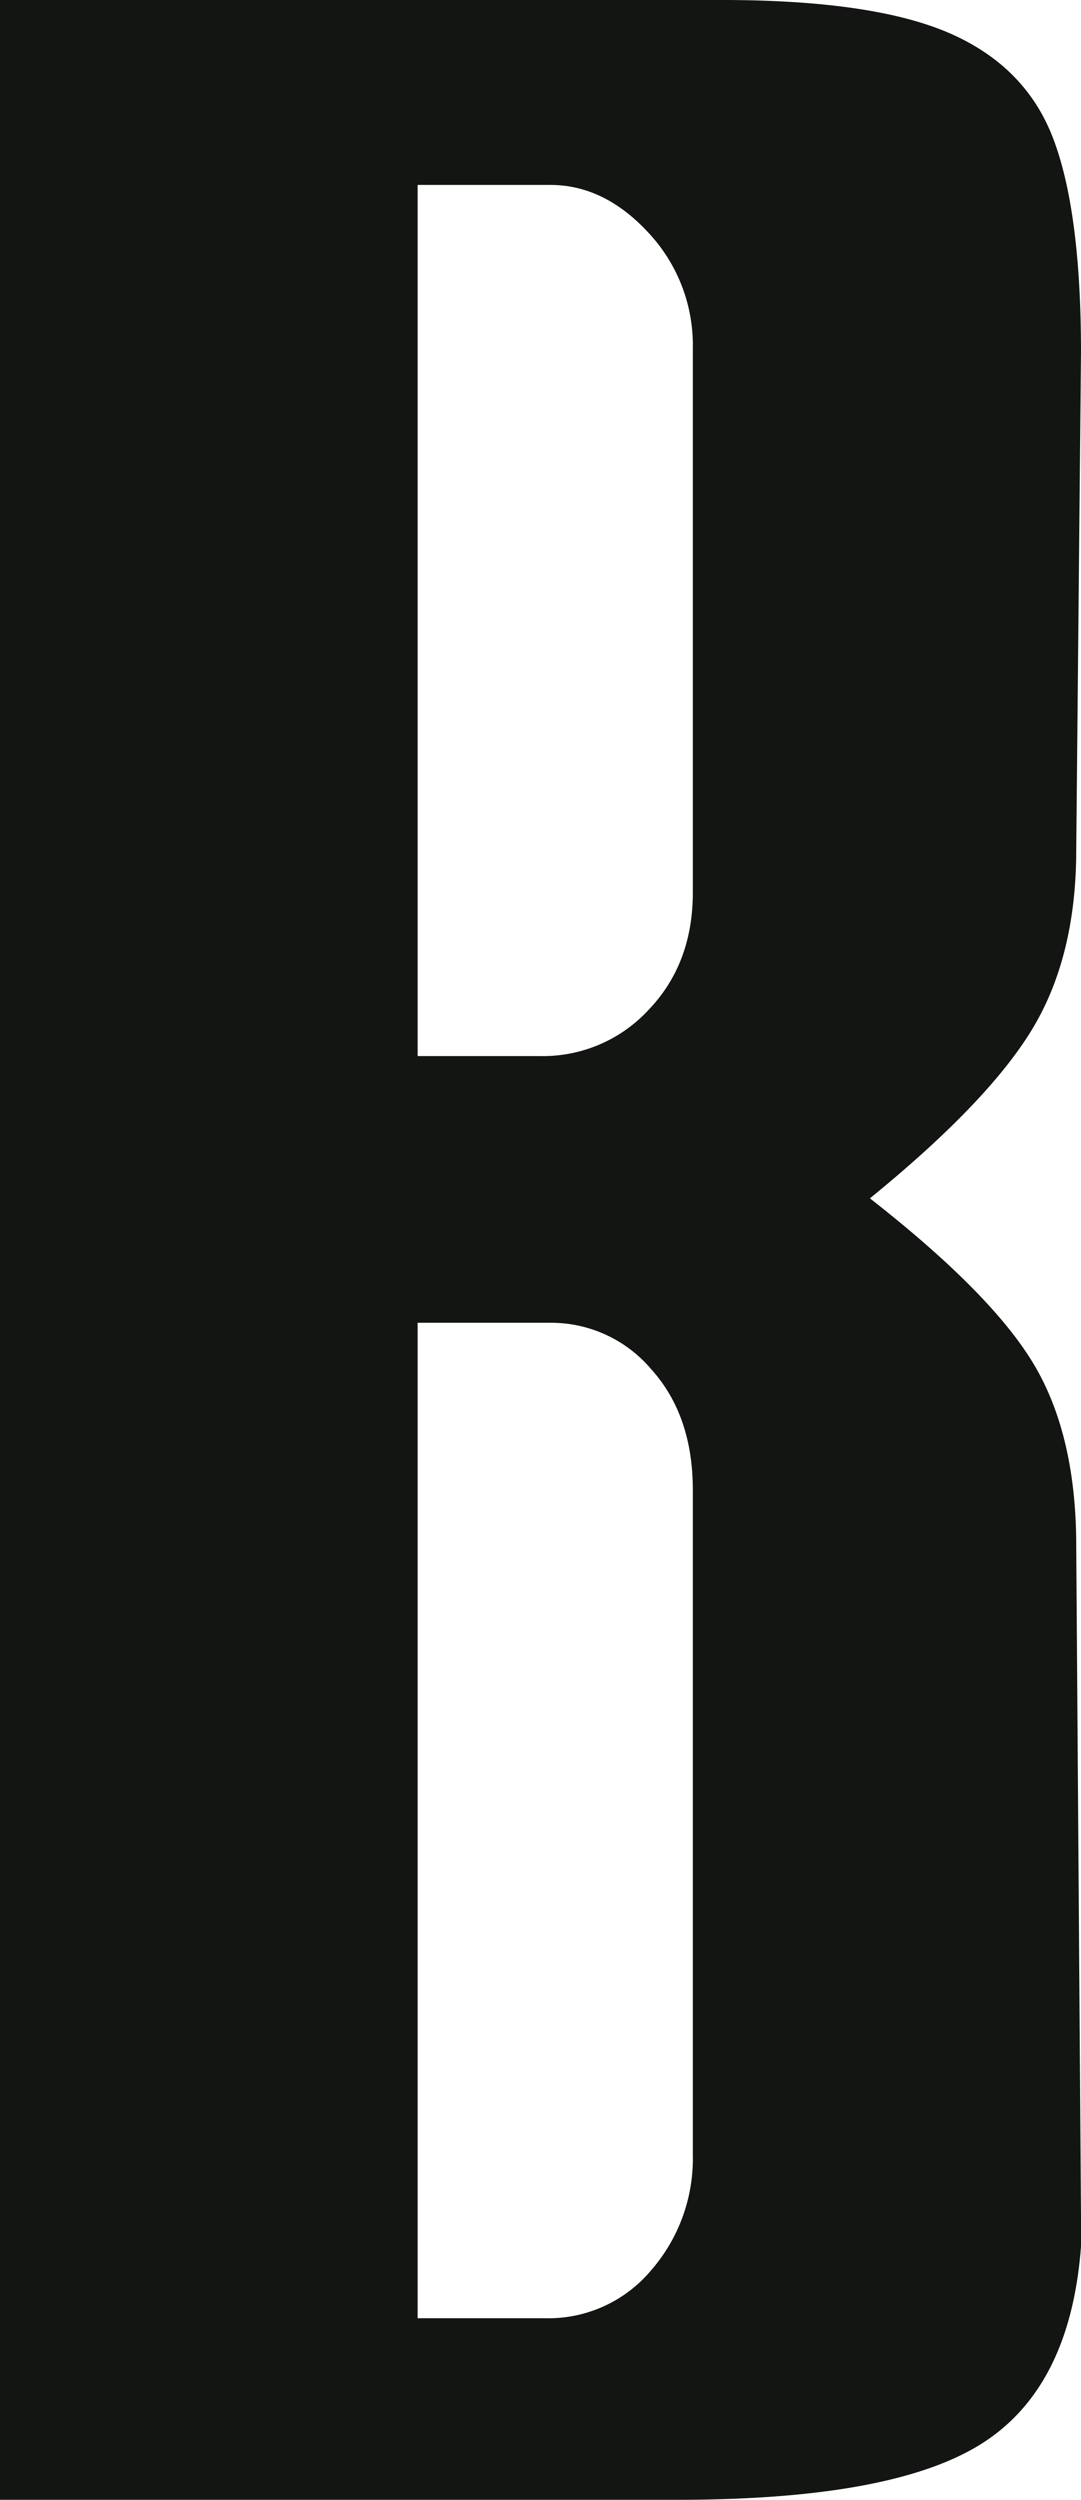 <svg xmlns="http://www.w3.org/2000/svg" viewBox="0 0 163.72 378.49">
    <g id="Capa_1-2" data-name="Capa 1">
      <path d="M0,0H109.39Q132.45,0,144,5.11t15.62,16.16q4.09,11,4.1,32L163,128.67q0,16.16-6.69,27.19t-24.56,25.58q18.59,14.53,24.93,25.3T163,234.2l.75,105.52q-1.5,21.54-14.89,30.15t-46.13,8.62H0ZM81.86,159.9a21.78,21.78,0,0,0,16.37-7q6.7-7,6.7-17.76V52.76a24.92,24.92,0,0,0-6.7-17.5Q91.54,28,83.35,28H63.25V159.9ZM98.6,343.76a25.76,25.76,0,0,0,6.33-17.5V225.59q0-11.31-6.33-18.31a19.86,19.86,0,0,0-15.25-7H63.25V351H82.6A20.3,20.3,0,0,0,98.6,343.76Z" fill="#121511"/>
    </g>
</svg>

